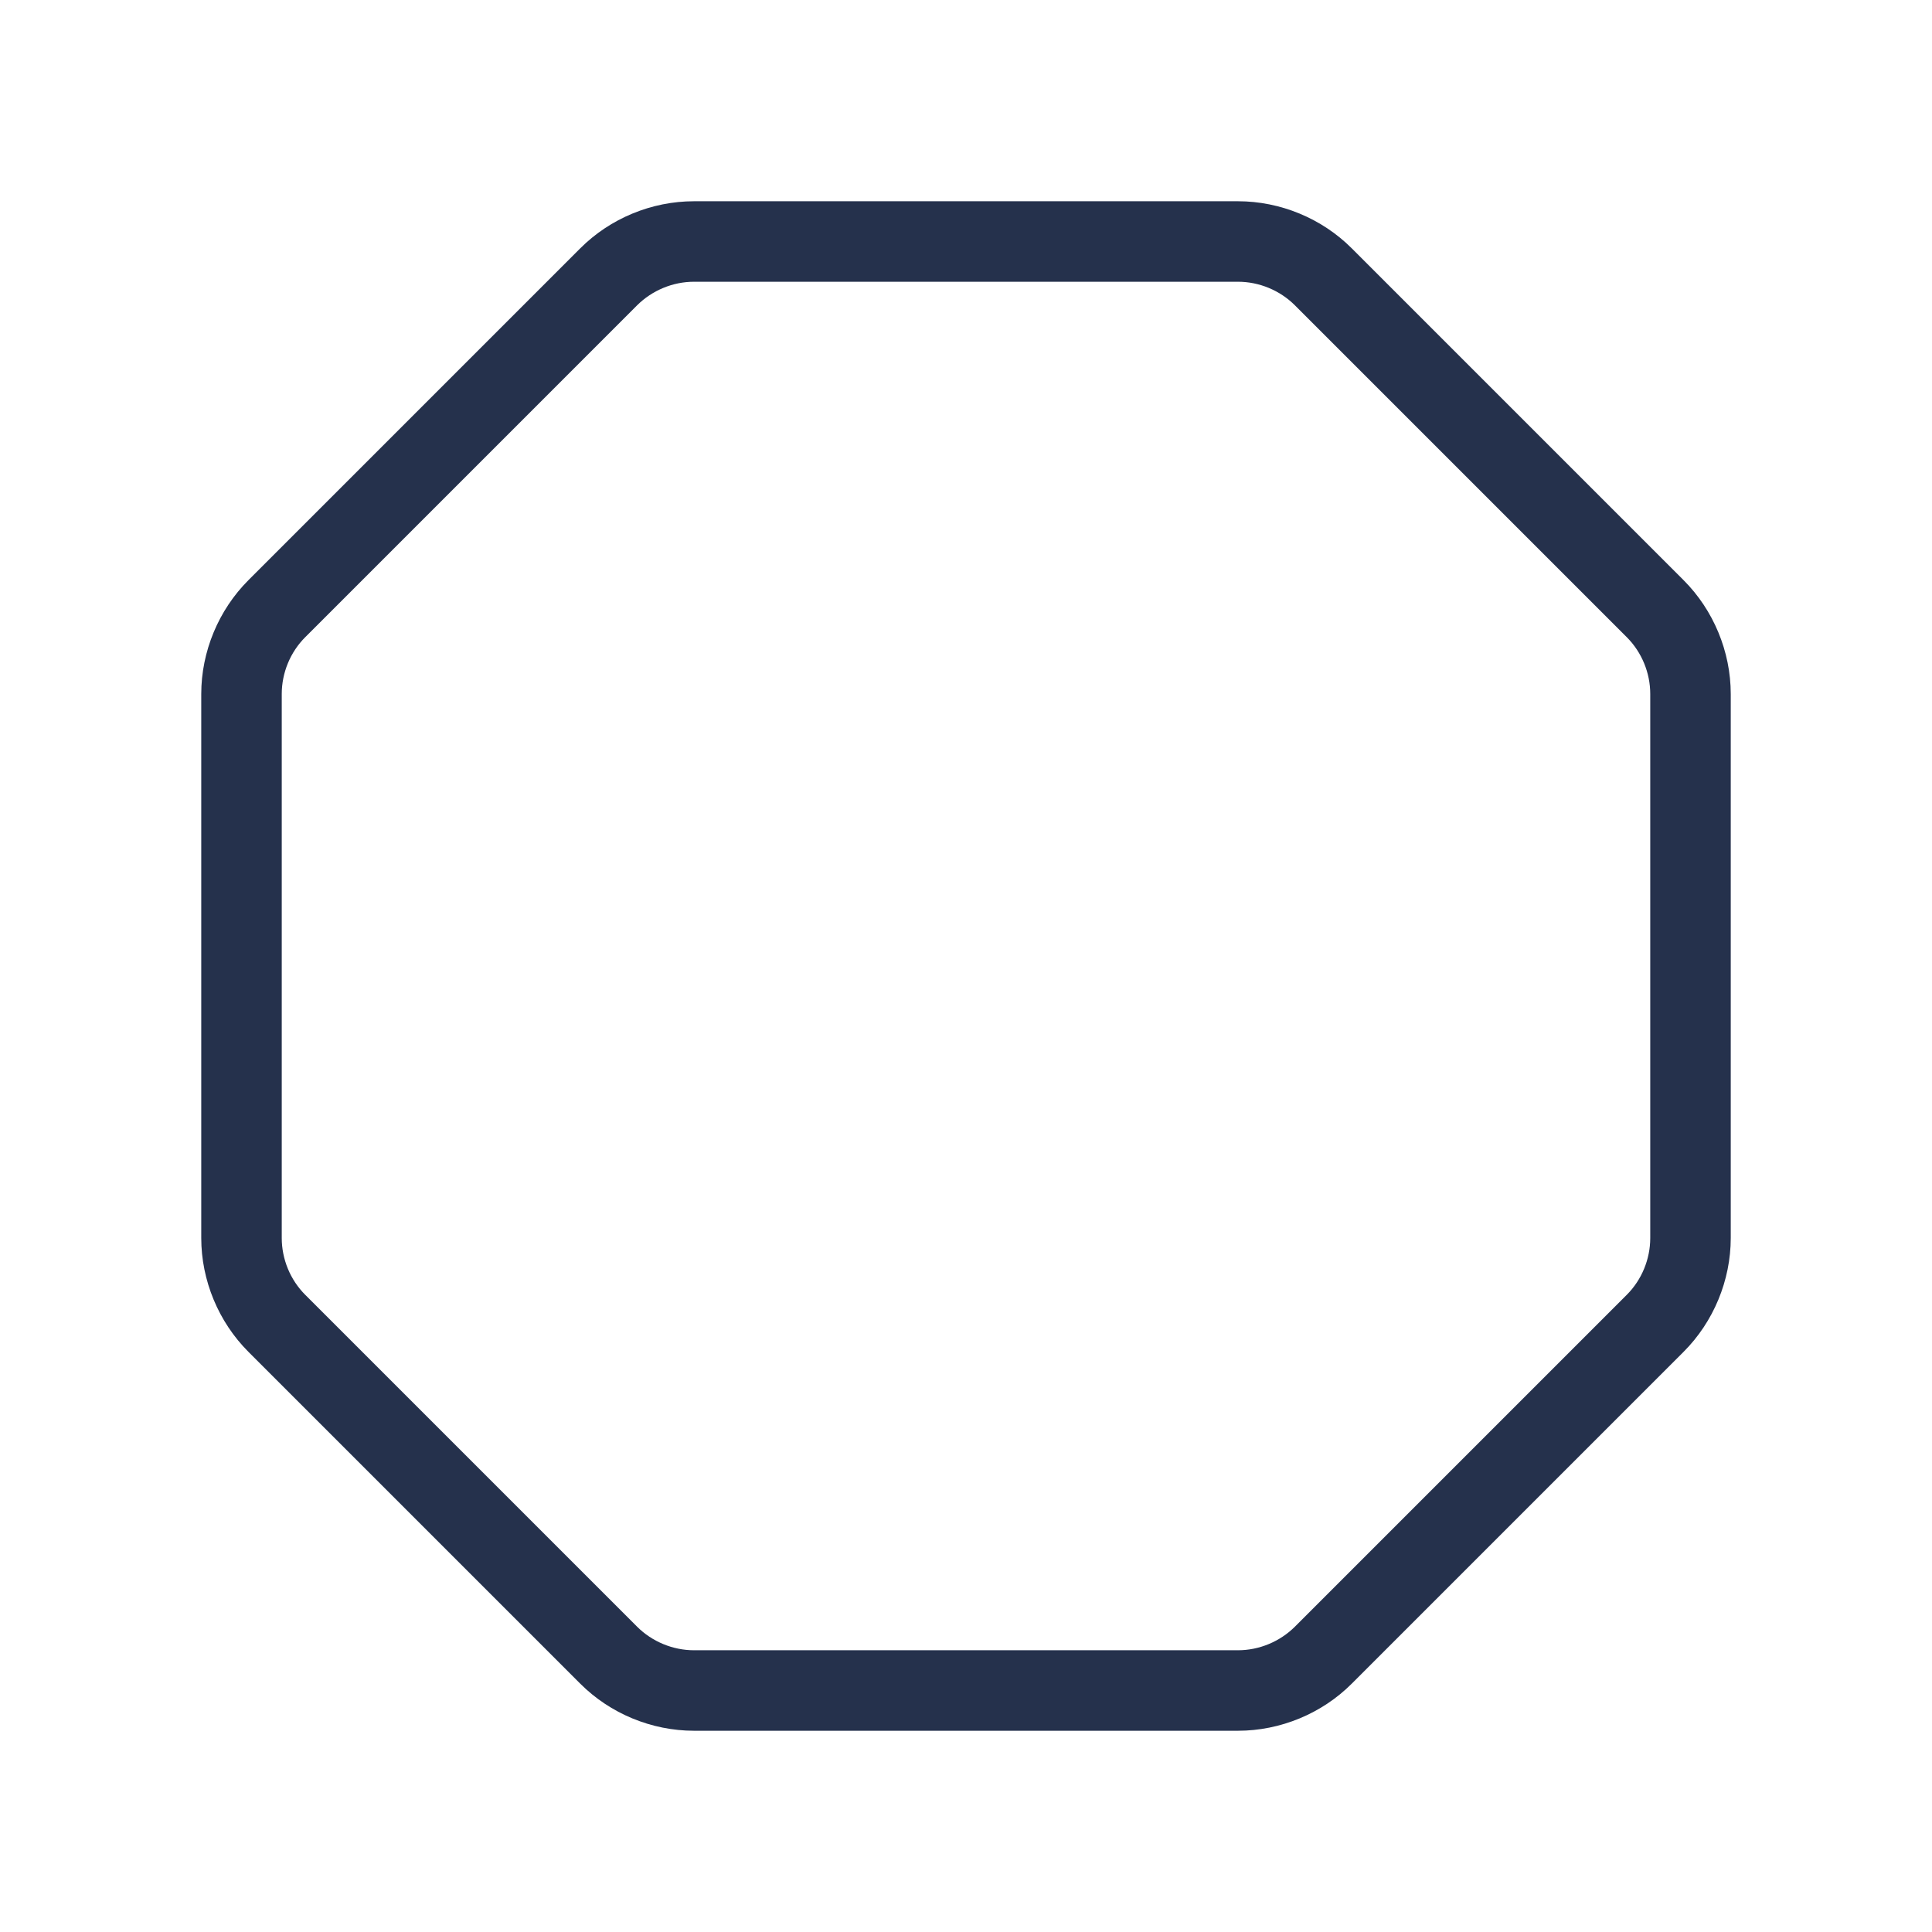 <svg width="24" height="24" viewBox="0 0 24 24" fill="none" xmlns="http://www.w3.org/2000/svg">
<path d="M20.914 7.207L16.793 3.086C16.421 2.713 15.905 2.5 15.379 2.5H8.621C8.095 2.5 7.579 2.713 7.207 3.086L3.086 7.207C2.714 7.579 2.5 8.095 2.5 8.621V15.379C2.5 15.905 2.714 16.421 3.086 16.793L7.207 20.914C7.579 21.287 8.095 21.5 8.621 21.5H15.379C15.905 21.5 16.421 21.287 16.793 20.914L20.914 16.793C21.286 16.421 21.5 15.905 21.5 15.379V8.621C21.5 8.095 21.286 7.579 20.914 7.207ZM20.5 15.379C20.5 15.642 20.394 15.9 20.207 16.086L16.086 20.207C15.899 20.393 15.642 20.5 15.379 20.5H8.621C8.358 20.5 8.1 20.393 7.914 20.207L3.793 16.086C3.606 15.9 3.5 15.642 3.5 15.379V8.621C3.5 8.358 3.606 8.1 3.793 7.914L7.914 3.793C8.101 3.607 8.358 3.5 8.621 3.5H15.379C15.642 3.5 15.9 3.607 16.086 3.793L20.207 7.914C20.394 8.1 20.5 8.358 20.5 8.621V15.379Z" fill="#25314C"/>
</svg>
